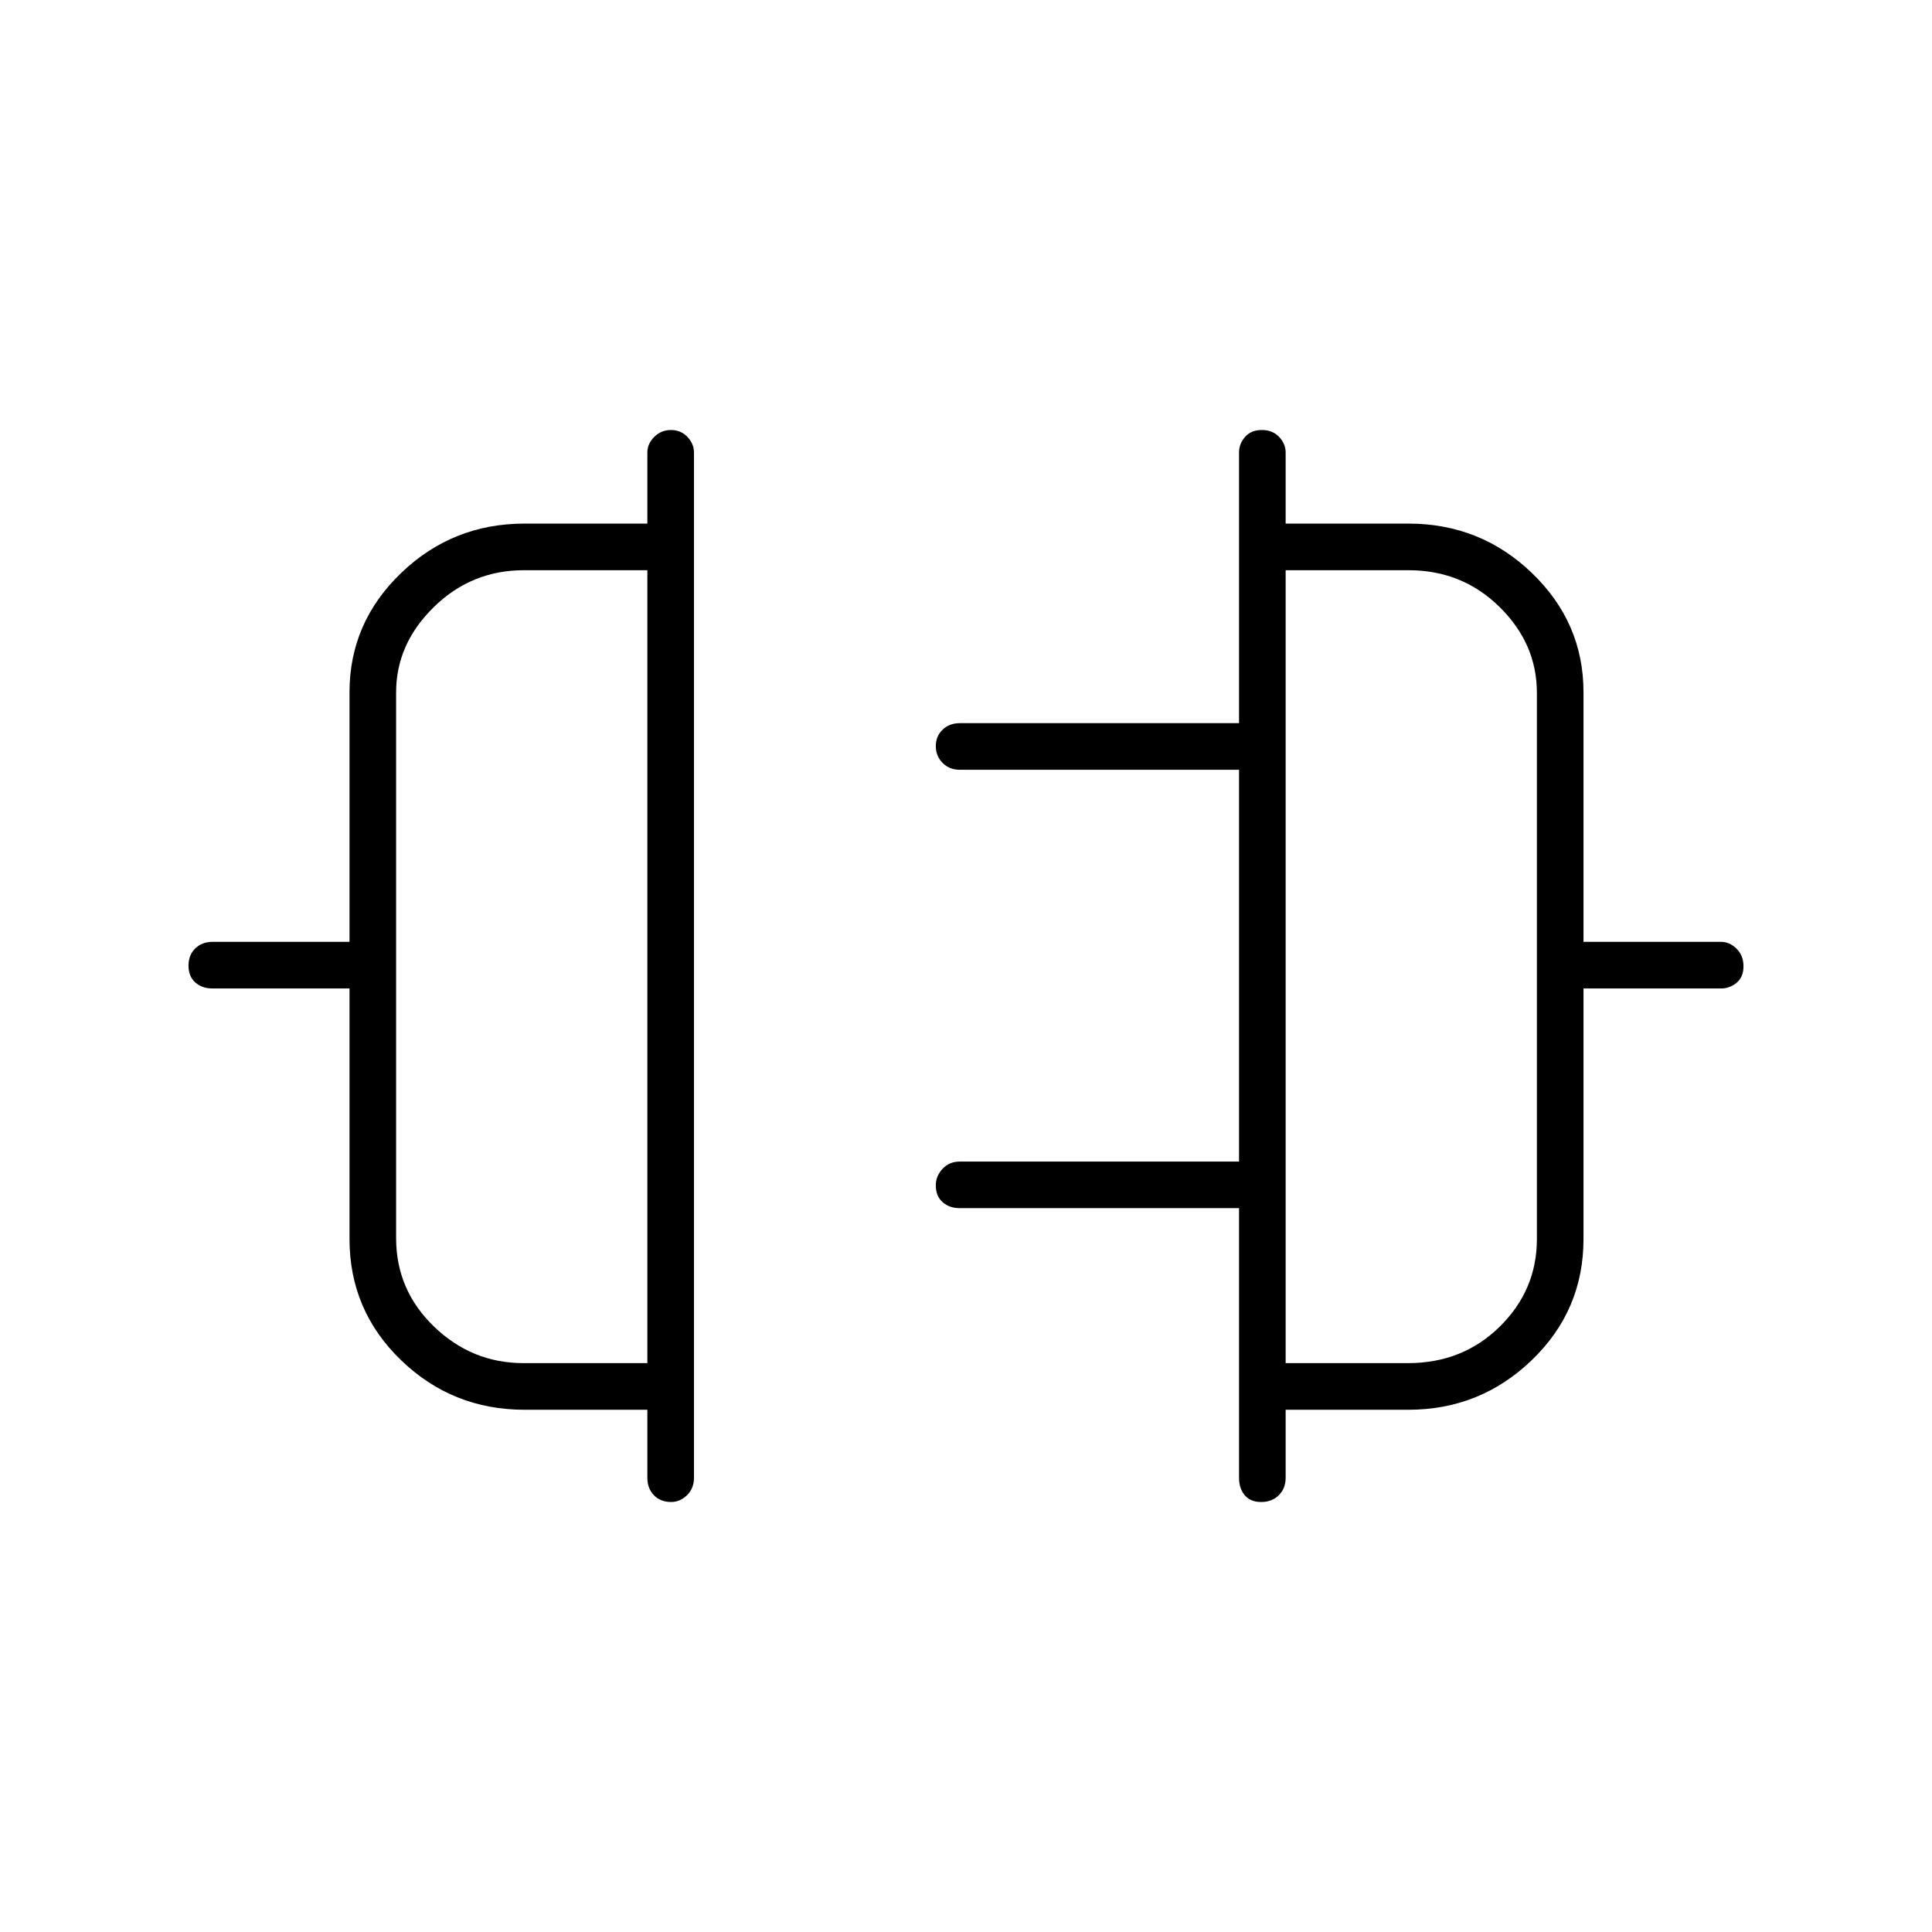 <svg xmlns="http://www.w3.org/2000/svg" height="40" viewBox="0 -960 960 960" width="40"><path d="M173.67-344.33v-124.5h-68q-5.27 0-8.64-3-3.36-3-3.36-8.33 0-5.34 3.36-8.59 3.37-3.25 8.64-3.25h68v-124.04q0-34.54 25.57-59.17 25.57-24.62 61.43-24.62h61v-35.34q0-4.31 3.41-7.73 3.41-3.43 8.33-3.43t8.17 3.43q3.25 3.42 3.25 7.73v509.5q0 5.27-3.47 8.64-3.48 3.36-7.86 3.36-5.33 0-8.58-3.36-3.25-3.37-3.25-8.64v-33.83h-61q-35.92 0-61.46-24.7t-25.54-60.13Zm86.47 61.66h61.53v-394h-61.32q-26.13 0-44.83 18.36-18.69 18.36-18.69 42.31v271.29q0 25.71 18.83 43.88 18.82 18.16 44.48 18.16Zm526.69-61.66q0 35.43-25.65 60.13-25.65 24.7-61.35 24.7h-61v33.83q0 5.27-3.41 8.64-3.41 3.36-8.75 3.36t-8.17-3.36q-2.83-3.37-2.83-8.64v-134H477q-5.27 0-8.63-2.99-3.37-2.99-3.37-8.33 0-4.68 3.37-8.26 3.36-3.58 8.63-3.58h138.67V-577.5H477q-5.27 0-8.63-3.41-3.37-3.42-3.37-8.34t3.37-8.17q3.36-3.25 8.63-3.25h138.67v-134.5q0-4.31 2.99-7.73 3-3.43 8.34-3.43 5.33 0 8.58 3.43 3.25 3.42 3.25 7.73v35.34h61q35.86 0 61.43 24.62 25.57 24.63 25.57 59.17V-492h68.34q4.31 0 7.73 3.41 3.43 3.42 3.43 8.75 0 5.34-3.43 8.17-3.42 2.84-7.73 2.84h-68.34v124.5Zm-148 61.66h60.79q27.18 0 45.62-18.16 18.43-18.17 18.43-43.5v-271.44q0-24.4-18.57-42.65-18.56-18.25-45.27-18.25h-61v394ZM321.67-480Zm317.16 0Z"/></svg>